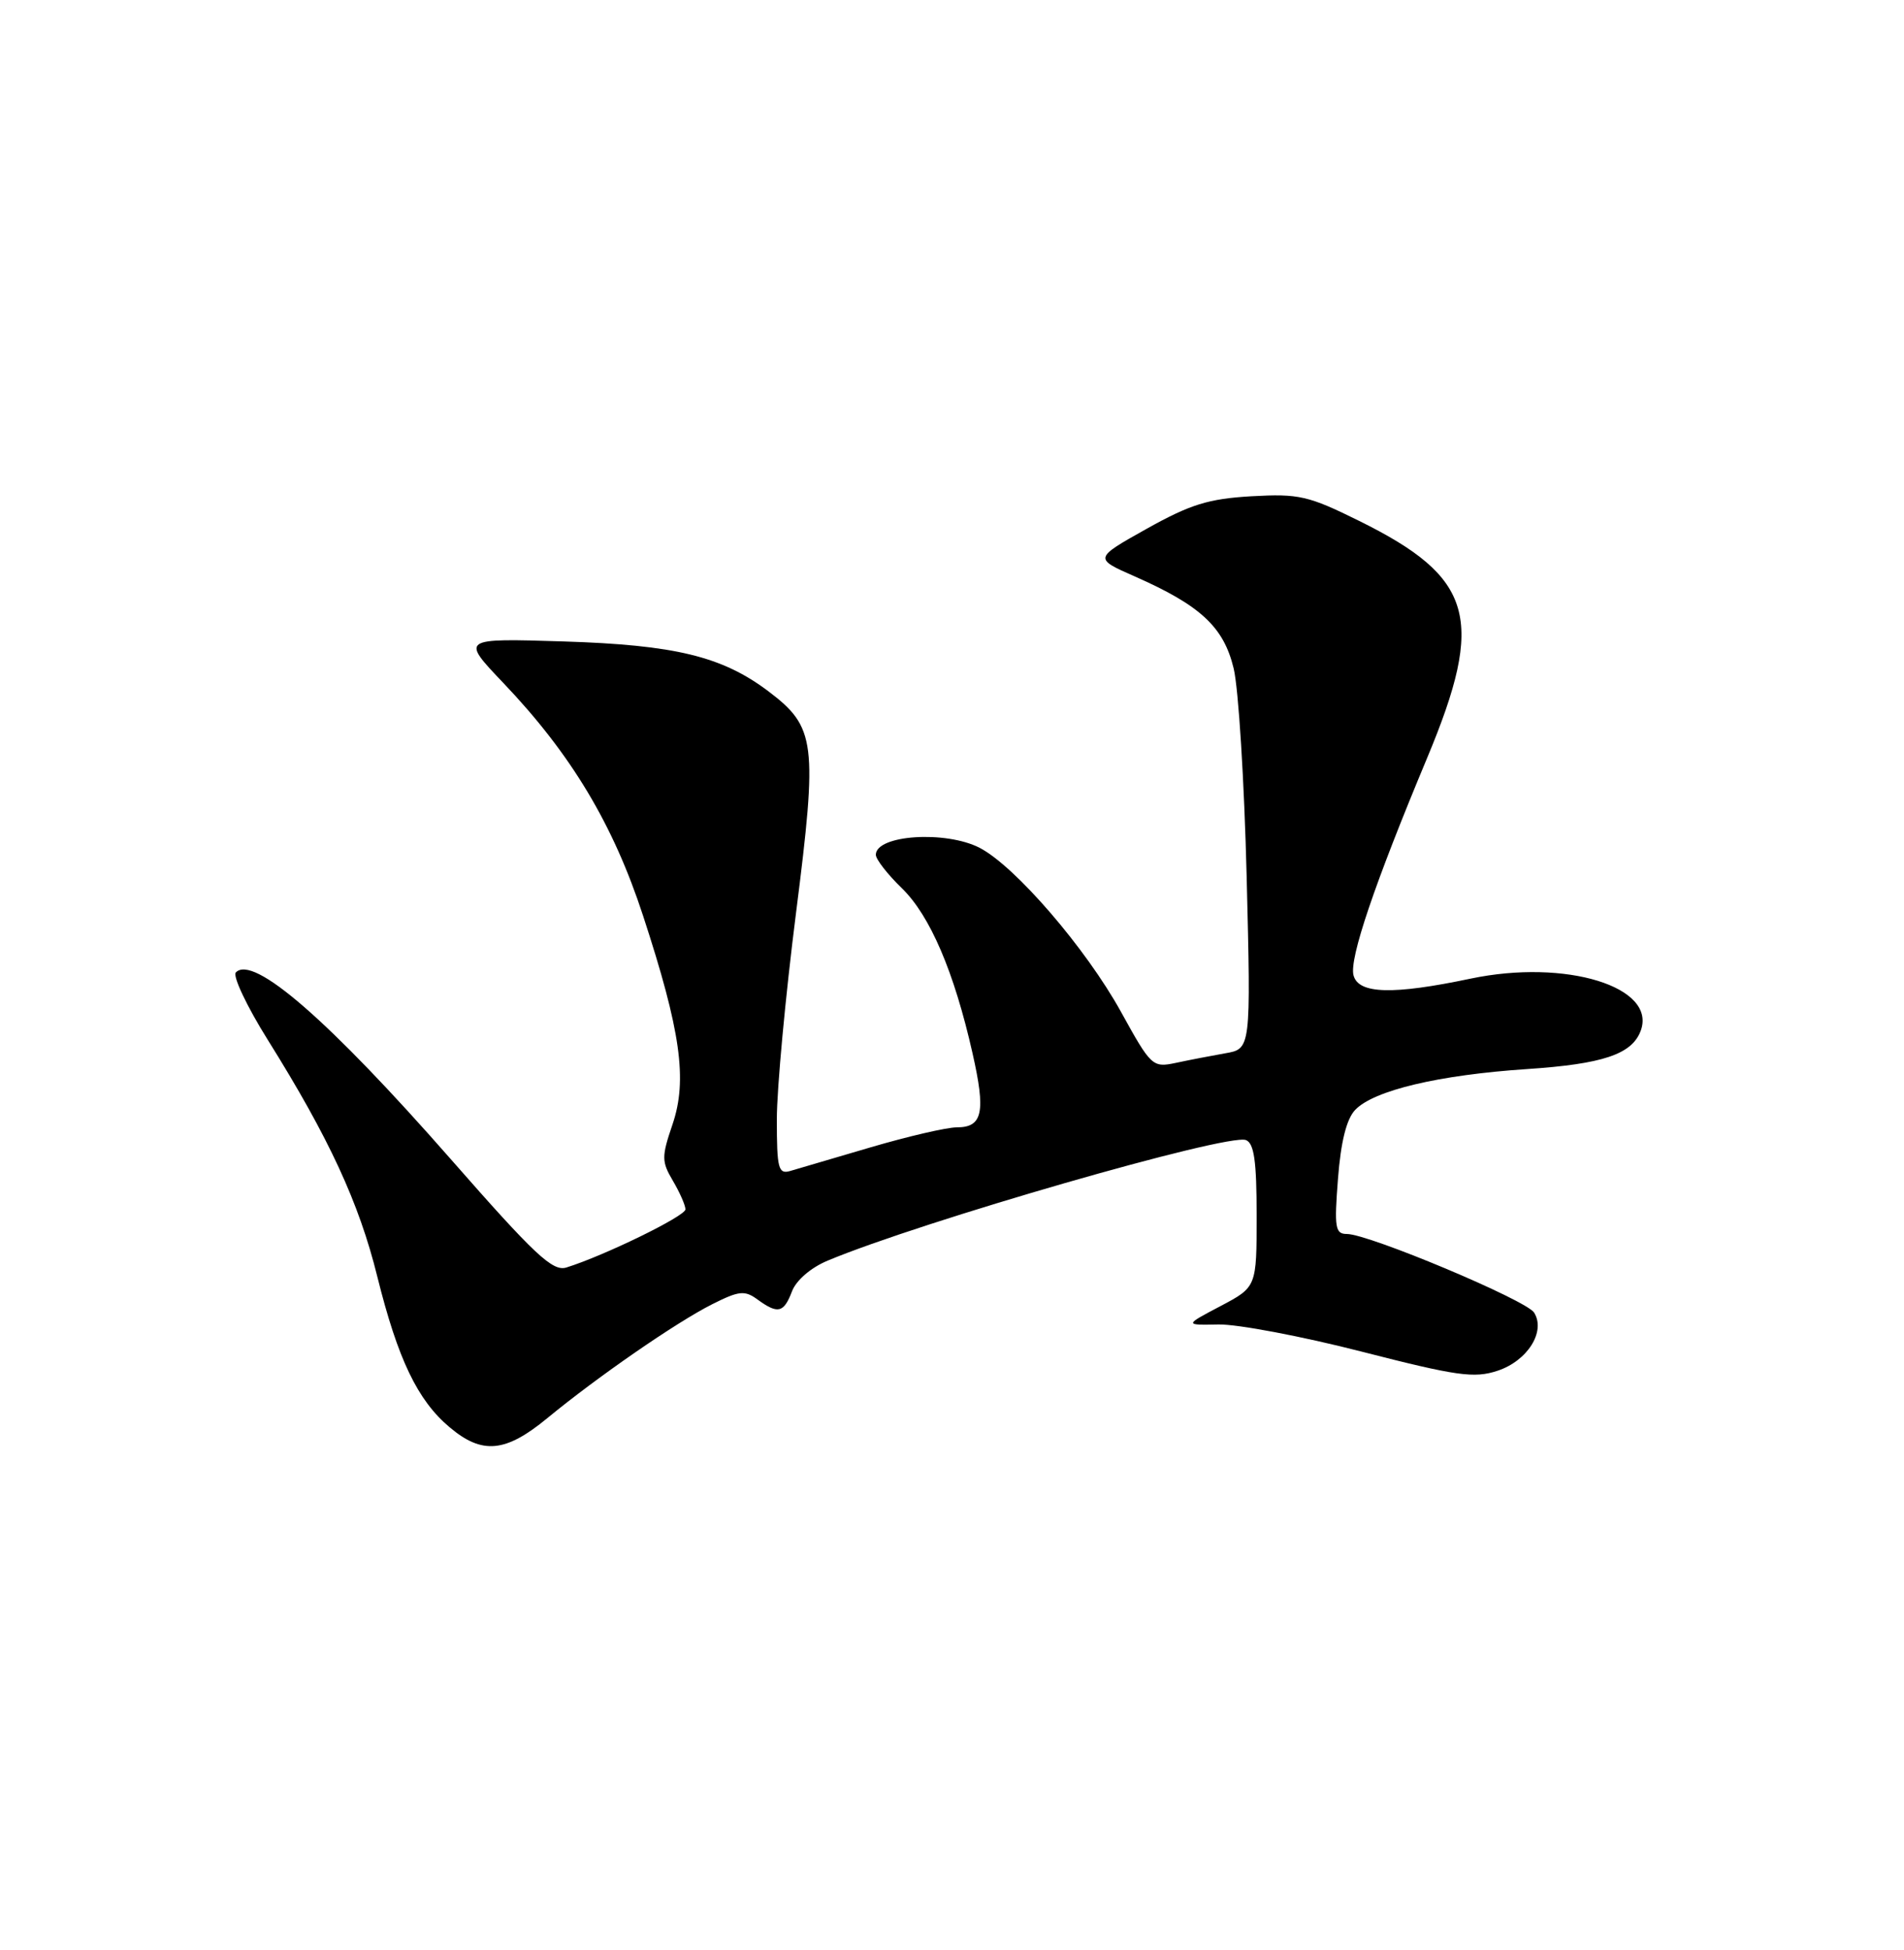 <?xml version="1.0" encoding="UTF-8" standalone="no"?>
<!DOCTYPE svg PUBLIC "-//W3C//DTD SVG 1.1//EN" "http://www.w3.org/Graphics/SVG/1.1/DTD/svg11.dtd" >
<svg xmlns="http://www.w3.org/2000/svg" xmlns:xlink="http://www.w3.org/1999/xlink" version="1.1" viewBox="0 0 250 256">
 <g >
 <path fill="currentColor"
d=" M 71.86 186.18 C 78.45 180.75 88.81 173.59 93.52 171.22 C 97.04 169.45 97.78 169.37 99.46 170.60 C 102.14 172.55 102.91 172.37 103.99 169.53 C 104.54 168.08 106.48 166.41 108.67 165.50 C 121.03 160.33 161.20 148.76 163.59 149.67 C 164.67 150.09 165.00 152.43 165.00 159.59 C 165.00 168.96 165.00 168.96 160.25 171.47 C 155.50 173.97 155.50 173.97 160.00 173.88 C 162.47 173.83 170.94 175.43 178.81 177.45 C 191.30 180.65 193.56 180.97 196.62 179.96 C 200.57 178.66 202.99 174.80 201.43 172.32 C 200.40 170.68 179.72 162.00 176.85 162.00 C 175.31 162.00 175.18 161.18 175.68 154.75 C 176.05 149.91 176.80 146.90 177.94 145.71 C 180.37 143.15 188.92 141.12 200.50 140.35 C 210.42 139.69 214.24 138.42 215.41 135.37 C 217.64 129.56 205.60 125.85 193.08 128.48 C 182.86 130.63 178.36 130.50 177.72 128.04 C 177.15 125.85 180.45 116.10 187.39 99.50 C 195.04 81.18 193.50 75.82 178.47 68.39 C 171.78 65.08 170.55 64.80 164.32 65.15 C 158.67 65.48 156.31 66.21 150.56 69.42 C 143.62 73.31 143.62 73.31 149.01 75.68 C 157.64 79.49 160.67 82.31 161.98 87.74 C 162.62 90.36 163.38 102.67 163.69 115.10 C 164.25 137.70 164.25 137.70 160.87 138.28 C 159.02 138.61 156.09 139.17 154.38 139.54 C 151.33 140.18 151.14 140.00 147.19 132.84 C 142.58 124.49 133.30 113.73 128.64 111.31 C 124.17 109.00 115.00 109.61 115.00 112.22 C 115.00 112.81 116.54 114.79 118.42 116.61 C 122.12 120.21 125.28 127.58 127.69 138.25 C 129.45 146.01 129.03 148.00 125.64 148.00 C 124.31 148.00 119.24 149.18 114.36 150.61 C 109.49 152.05 104.71 153.45 103.75 153.73 C 102.20 154.18 102.00 153.41 102.00 146.96 C 102.00 142.95 103.13 130.76 104.52 119.85 C 107.37 97.42 107.12 95.46 100.86 90.73 C 94.80 86.17 88.62 84.67 74.00 84.21 C 60.50 83.79 60.50 83.79 66.08 89.65 C 74.98 98.99 80.51 108.20 84.44 120.23 C 89.39 135.36 90.29 141.78 88.30 147.62 C 86.85 151.88 86.86 152.49 88.36 155.03 C 89.26 156.56 90.00 158.24 90.00 158.77 C 90.00 159.65 79.35 164.85 74.37 166.40 C 72.57 166.96 70.24 164.78 59.19 152.18 C 43.16 133.91 33.25 125.30 30.97 127.66 C 30.52 128.12 32.40 132.10 35.15 136.50 C 43.20 149.38 47.14 157.89 49.54 167.59 C 52.24 178.44 54.82 183.83 59.03 187.37 C 63.32 190.99 66.37 190.70 71.86 186.18 Z "/>
</g>
</svg>